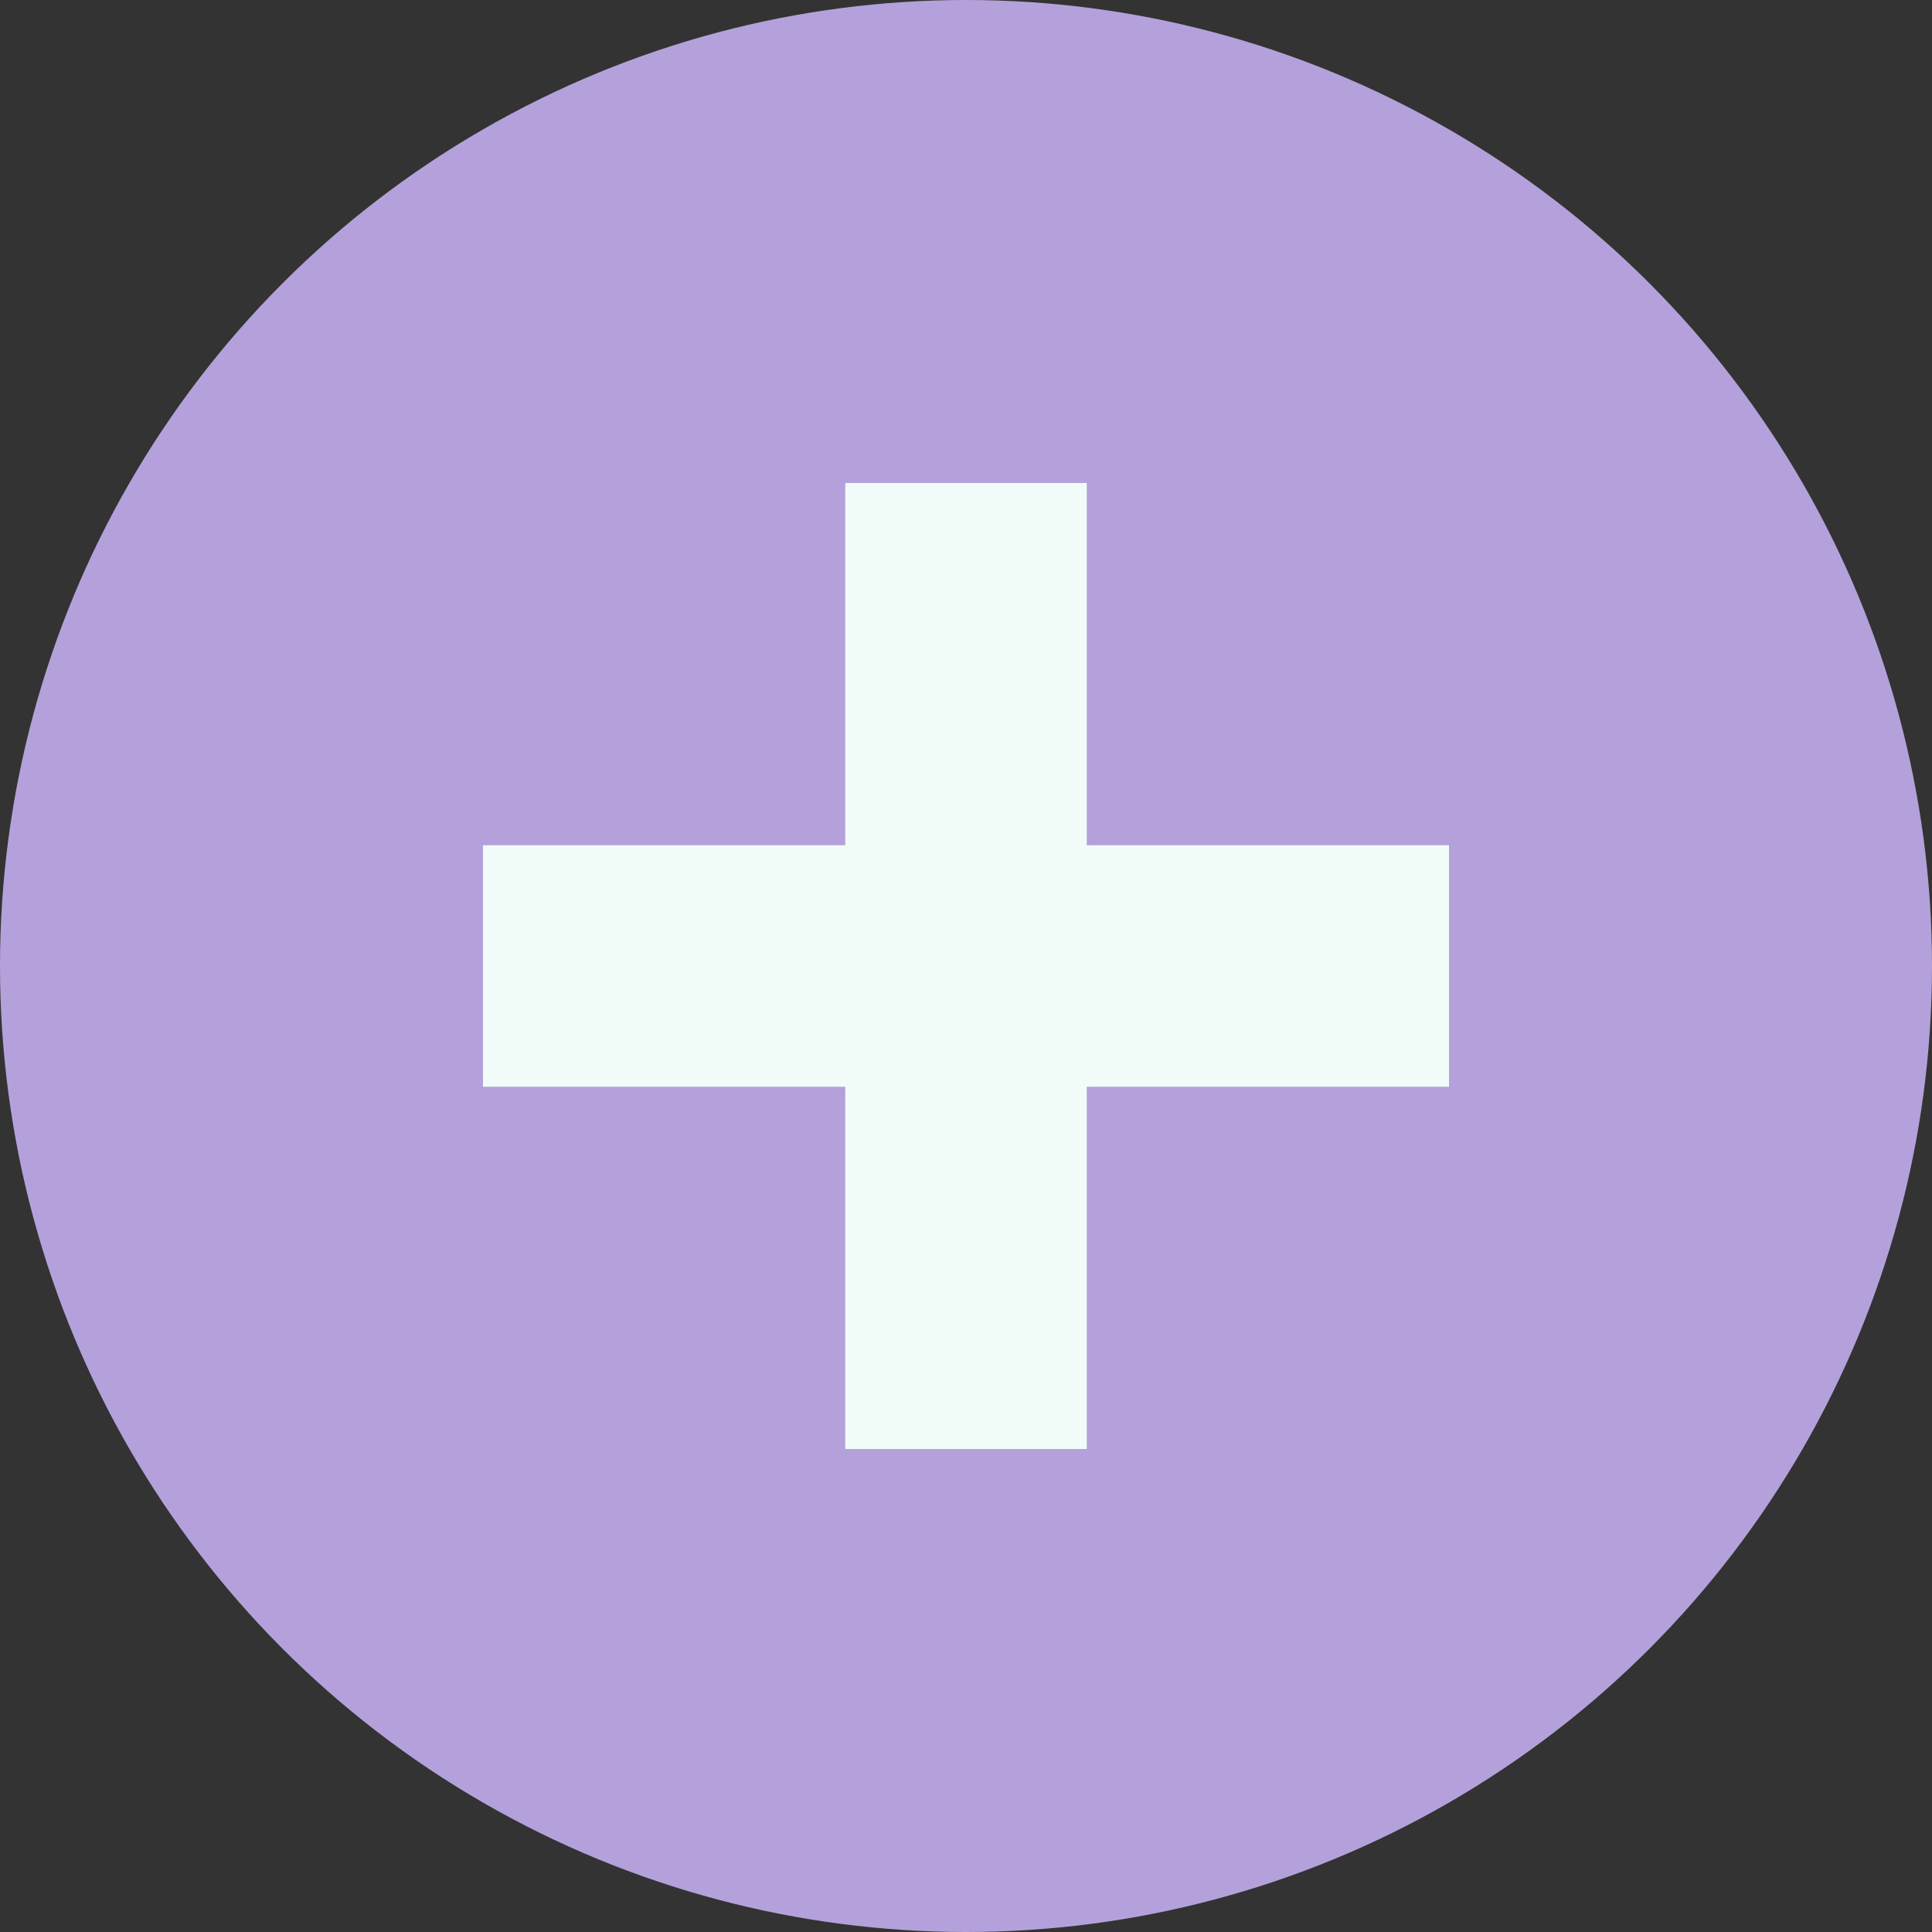 <svg xmlns="http://www.w3.org/2000/svg" width="16" height="16" viewBox="0 0 16 16">
  <rect x="0" y="0" width="16" height="16" fill="#333333" stroke="none"/>
  <circle cx="8" cy="8" r="8" fill="#B4A1DB"/>
  <path d="M7 4v3H4v2h3v3h2V9h3V7H9V4H7z" fill="#F1FCF9"/>
</svg>
